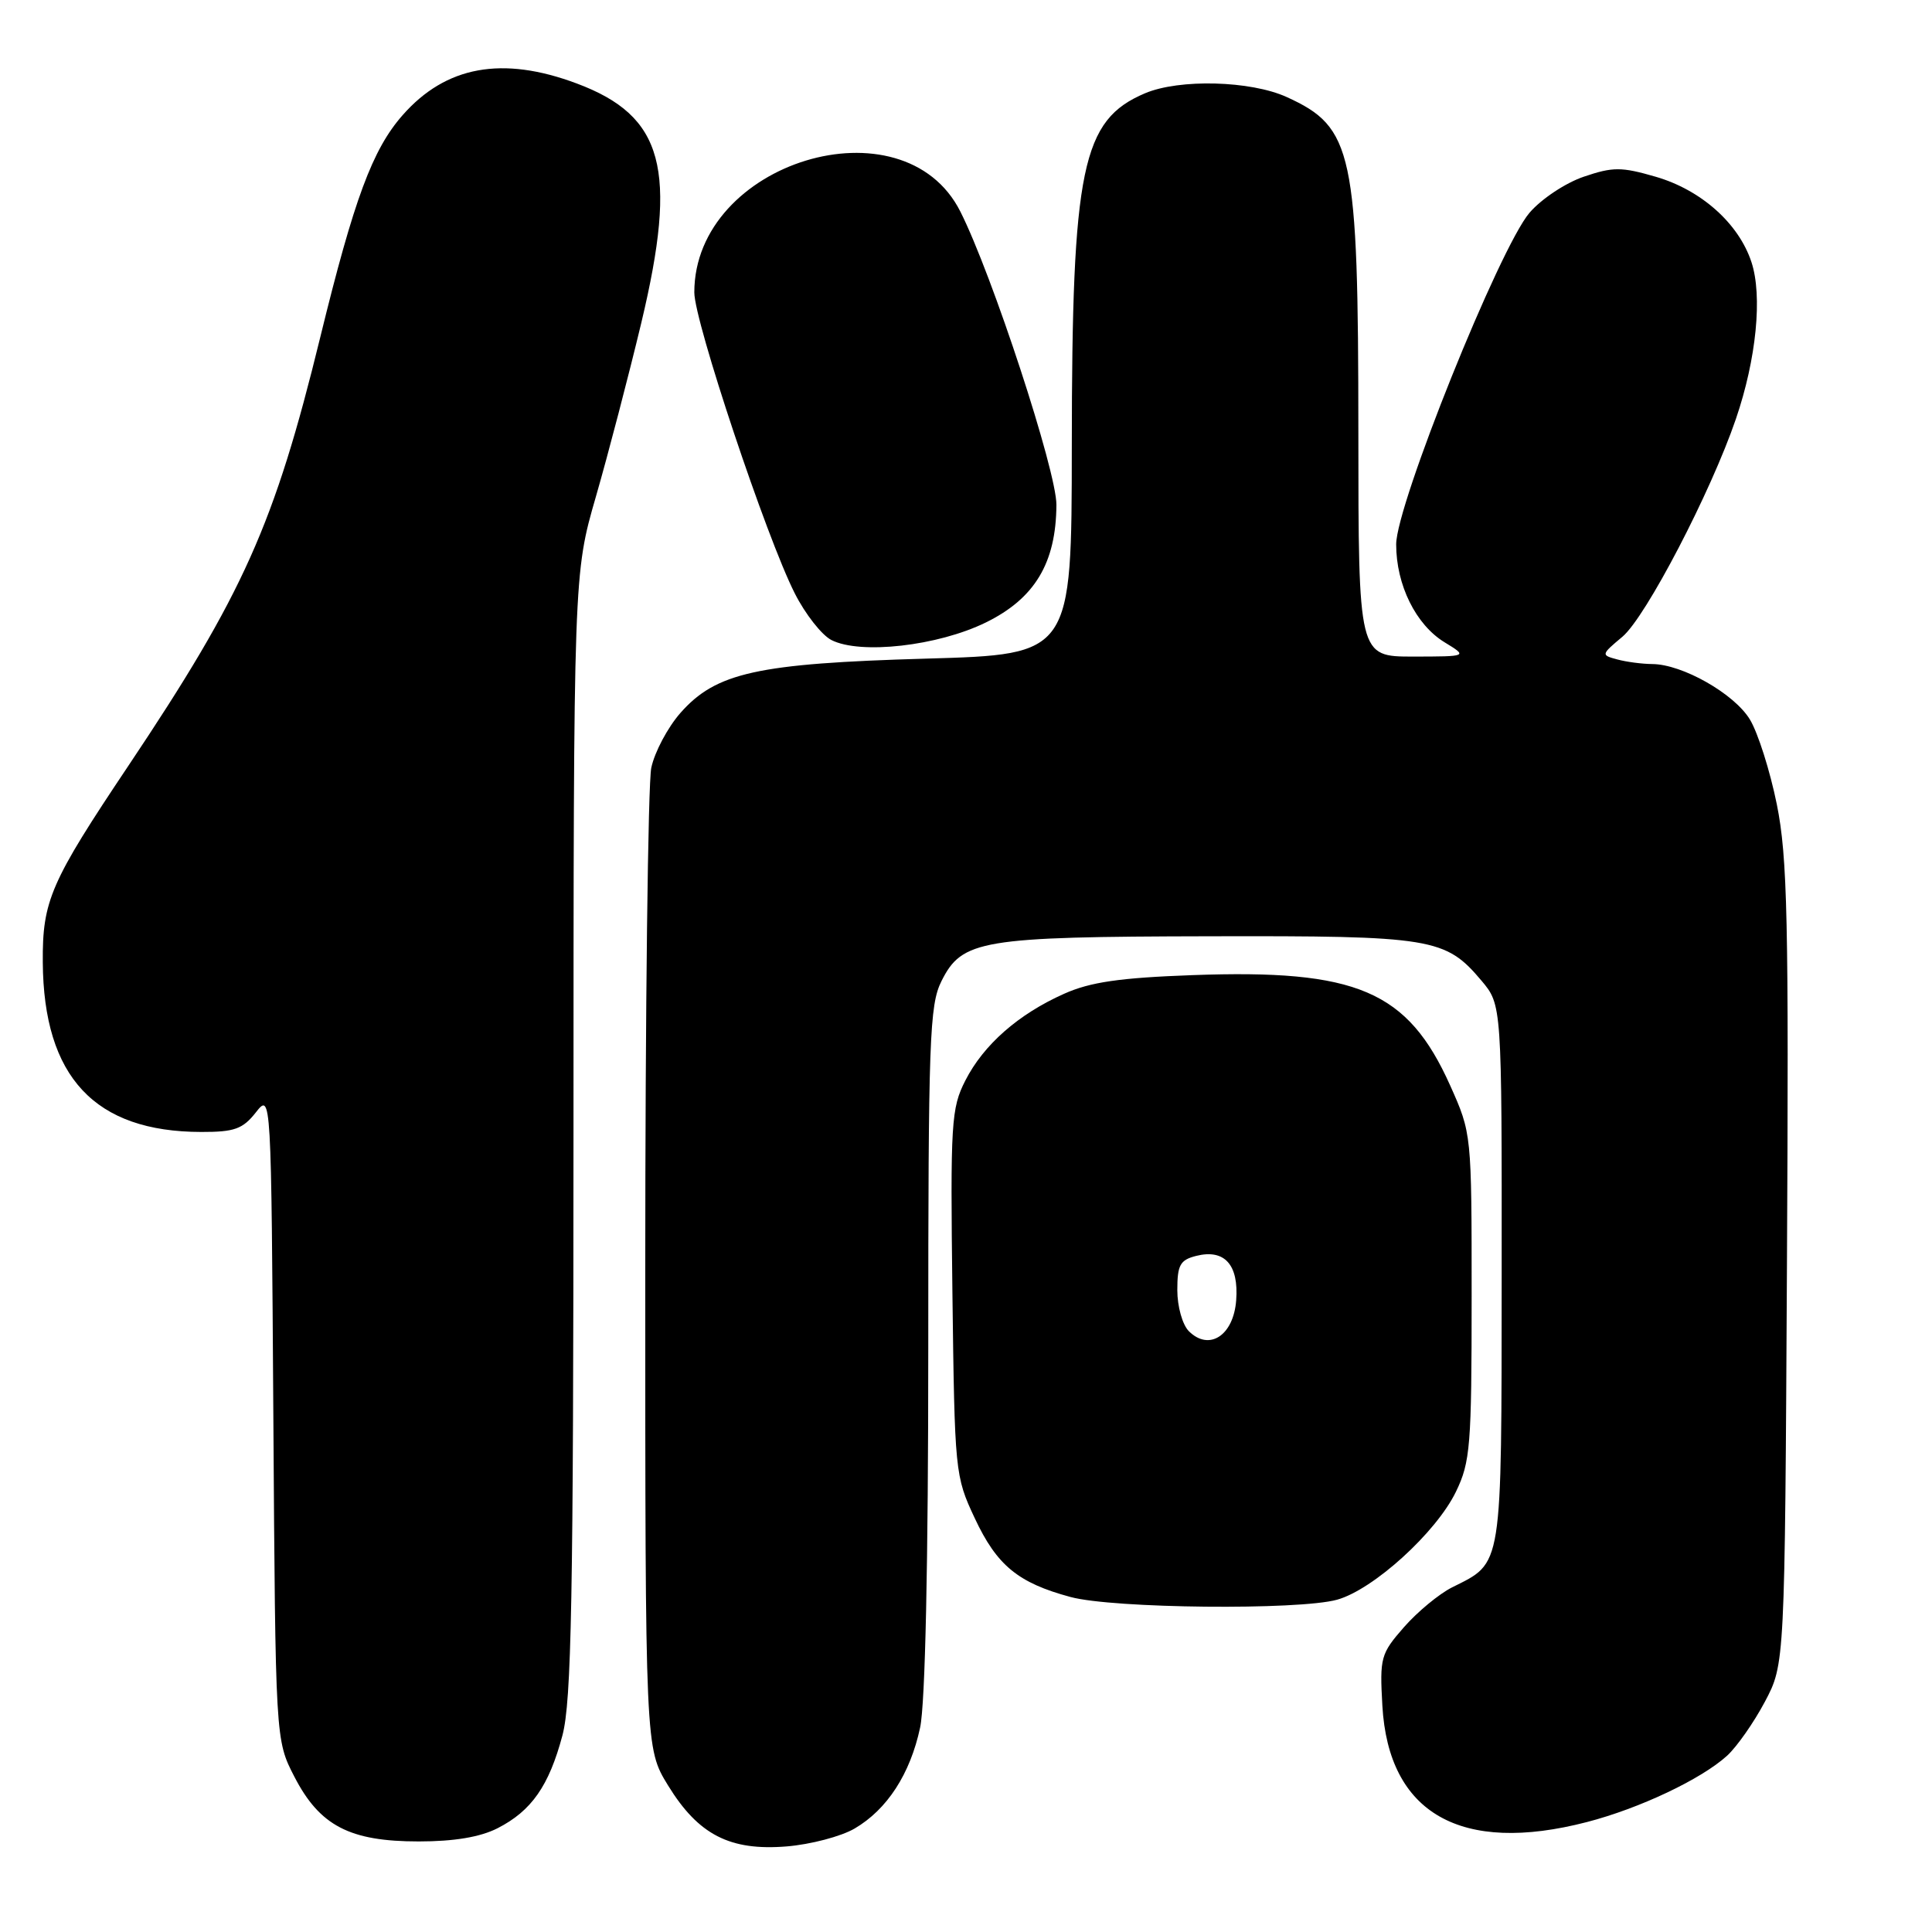 <?xml version="1.0" encoding="UTF-8" standalone="no"?>
<!DOCTYPE svg PUBLIC "-//W3C//DTD SVG 1.1//EN" "http://www.w3.org/Graphics/SVG/1.1/DTD/svg11.dtd" >
<svg xmlns="http://www.w3.org/2000/svg" xmlns:xlink="http://www.w3.org/1999/xlink" version="1.1" viewBox="0 0 256 256">
 <g >
 <path fill="currentColor"
d=" M 113.24 242.29 C 117.54 239.78 120.61 235.06 121.92 228.91 C 122.60 225.76 123.00 207.16 123.00 178.70 C 123.00 137.67 123.16 133.18 124.75 130.00 C 127.48 124.54 129.99 124.12 160.28 124.06 C 189.78 123.99 191.53 124.28 196.30 129.94 C 199.00 133.15 199.00 133.15 198.98 168.83 C 198.95 208.27 199.16 206.95 192.40 210.34 C 190.69 211.20 187.83 213.56 186.04 215.60 C 182.95 219.13 182.81 219.63 183.17 226.01 C 183.98 240.30 193.58 245.76 210.28 241.43 C 217.26 239.62 225.43 235.75 228.85 232.64 C 230.14 231.46 232.39 228.25 233.85 225.50 C 236.50 220.50 236.50 220.50 236.78 167.59 C 237.03 121.86 236.85 113.59 235.44 106.59 C 234.54 102.14 232.93 97.07 231.86 95.32 C 229.78 91.91 222.91 88.01 218.93 87.99 C 217.60 87.98 215.51 87.71 214.30 87.38 C 212.13 86.80 212.14 86.75 214.98 84.37 C 218.09 81.75 226.70 65.22 230.02 55.50 C 232.73 47.57 233.56 39.21 232.07 34.71 C 230.38 29.60 225.41 25.17 219.39 23.42 C 214.84 22.10 213.73 22.10 209.87 23.41 C 207.45 24.23 204.24 26.36 202.67 28.19 C 198.69 32.84 185.00 66.88 185.00 72.13 C 185.00 77.51 187.61 82.79 191.42 85.11 C 194.50 86.99 194.50 86.99 187.25 87.00 C 180.00 87.00 180.00 87.00 179.99 57.25 C 179.98 20.05 179.29 16.86 170.50 12.86 C 165.71 10.68 156.28 10.43 151.72 12.36 C 143.35 15.91 142.04 22.20 142.02 59.11 C 142.00 86.72 142.00 86.72 122.75 87.27 C 100.33 87.91 94.86 89.12 90.14 94.49 C 88.47 96.40 86.74 99.65 86.30 101.73 C 85.86 103.80 85.50 133.89 85.50 168.58 C 85.50 231.66 85.50 231.66 88.52 236.58 C 92.54 243.13 96.72 245.27 104.24 244.66 C 107.40 244.40 111.45 243.34 113.24 242.29 Z  M 65.93 242.25 C 70.43 239.95 72.74 236.64 74.52 229.97 C 75.73 225.42 75.98 212.03 75.99 150.27 C 76.00 76.04 76.00 76.04 78.97 65.77 C 80.60 60.12 83.30 49.77 84.98 42.76 C 89.84 22.39 87.95 15.37 76.42 11.06 C 66.57 7.37 59.07 8.74 53.34 15.27 C 49.35 19.81 46.92 26.36 42.44 44.67 C 36.36 69.53 32.25 78.70 16.99 101.50 C 6.68 116.90 5.61 119.35 5.67 127.50 C 5.77 142.71 12.56 149.98 26.68 149.99 C 31.06 150.00 32.17 149.60 33.90 147.40 C 35.94 144.81 35.94 144.81 36.22 187.68 C 36.50 230.56 36.50 230.56 39.00 235.41 C 42.36 241.93 46.33 244.00 55.48 244.00 C 60.19 244.00 63.63 243.42 65.93 242.25 Z  M 177.17 211.97 C 181.98 210.63 190.30 203.07 192.92 197.66 C 194.83 193.72 195.00 191.60 195.00 171.78 C 195.00 150.19 195.00 150.19 192.15 143.82 C 186.52 131.28 179.82 128.41 158.00 129.21 C 148.38 129.56 144.46 130.13 141.00 131.68 C 134.94 134.38 130.33 138.43 127.91 143.18 C 126.04 146.85 125.92 148.73 126.20 171.31 C 126.50 195.10 126.54 195.59 129.16 201.17 C 132.09 207.43 134.90 209.74 141.85 211.61 C 147.50 213.14 172.08 213.38 177.17 211.97 Z  M 130.61 82.49 C 137.11 79.31 139.94 74.60 139.98 66.89 C 140.00 62.43 131.47 36.39 127.25 28.03 C 119.69 13.03 92.00 21.45 92.00 38.75 C 92.00 42.59 101.55 71.21 105.31 78.62 C 106.70 81.37 108.89 84.16 110.17 84.81 C 114.01 86.76 124.26 85.60 130.61 82.49 Z  M 157.53 176.39 C 156.68 175.54 156.00 173.12 156.00 170.95 C 156.00 167.61 156.37 166.95 158.51 166.41 C 162.26 165.47 164.16 167.58 163.80 172.30 C 163.45 176.97 160.22 179.07 157.53 176.39 Z "/>
</g>
</svg>